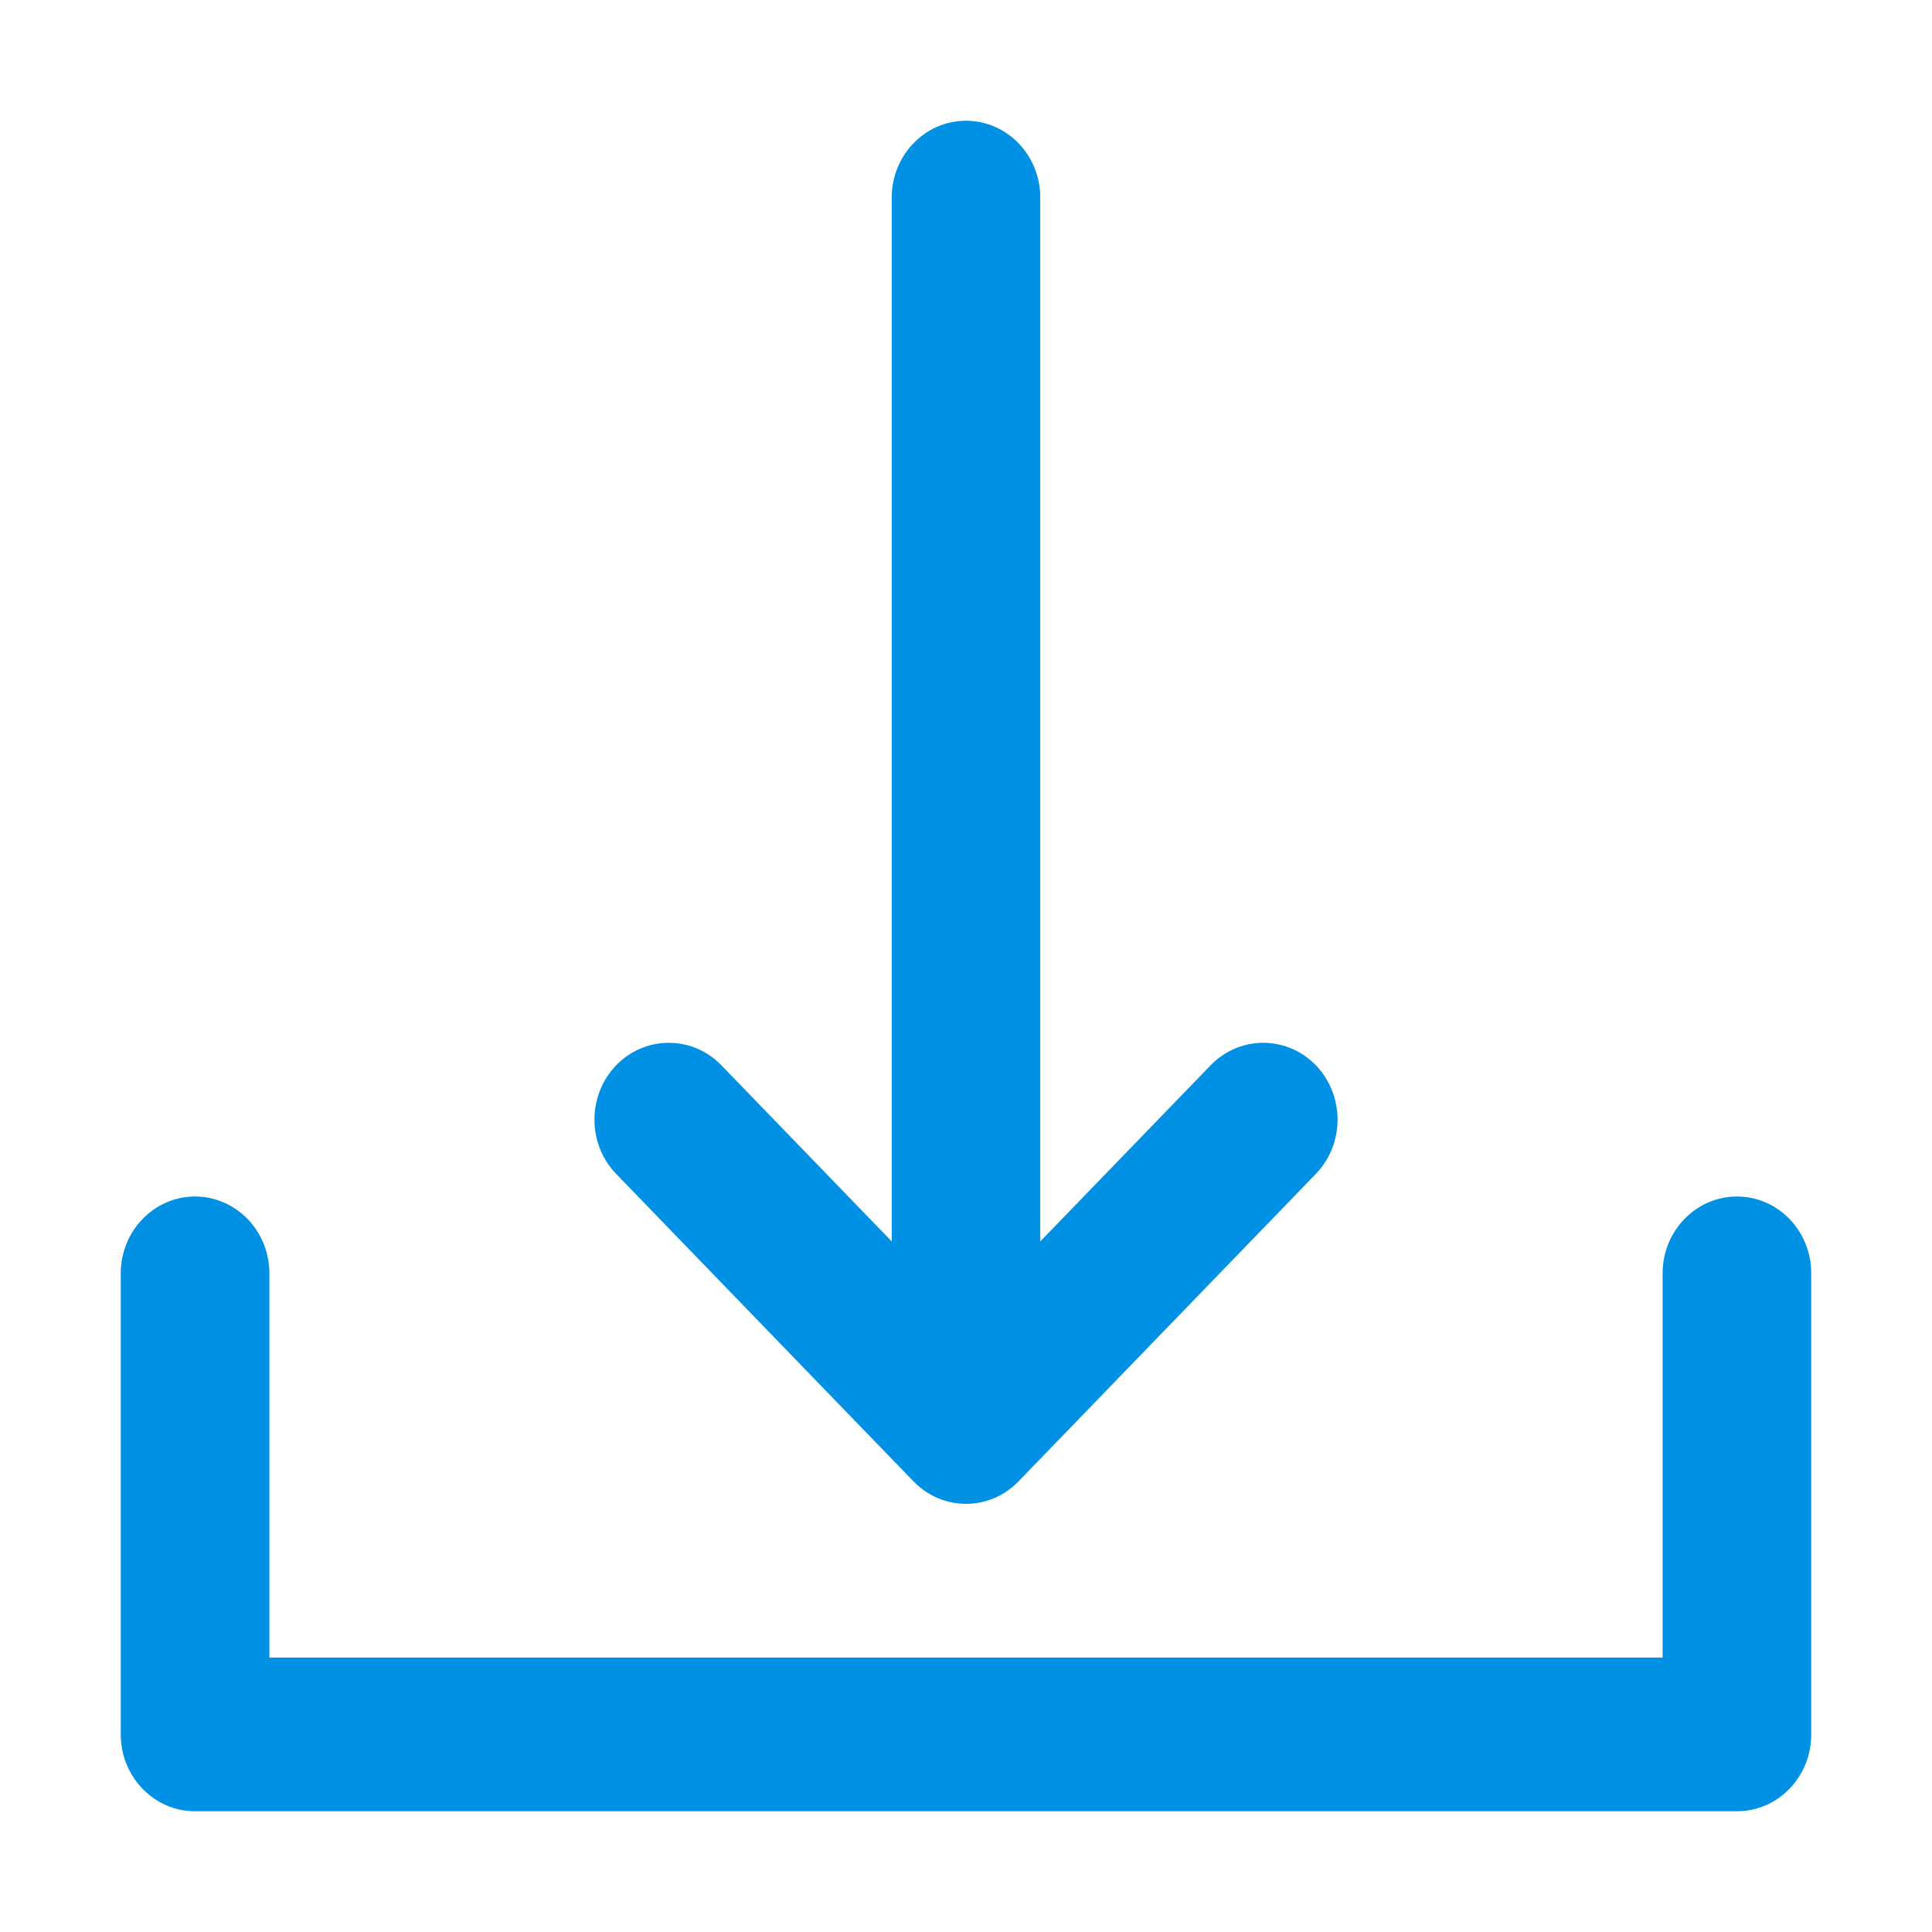 <svg width="16" height="16" viewBox="0 0 16 16" fill="none" xmlns="http://www.w3.org/2000/svg">
<path fill-rule="evenodd" clip-rule="evenodd" d="M8 1C8.34 1 8.615 1.285 8.615 1.636V10.281L10.026 8.822C10.267 8.574 10.656 8.574 10.897 8.822C11.137 9.071 11.137 9.474 10.897 9.722L8.435 12.268C8.195 12.516 7.805 12.516 7.565 12.268L5.103 9.722C4.863 9.474 4.863 9.071 5.103 8.822C5.344 8.574 5.733 8.574 5.974 8.822L7.385 10.281V1.636C7.385 1.285 7.66 1 8 1ZM1.615 9.909C1.955 9.909 2.231 10.194 2.231 10.546V13.727H13.769V10.546C13.769 10.194 14.045 9.909 14.385 9.909C14.725 9.909 15 10.194 15 10.546V14.364C15 14.715 14.725 15 14.385 15H1.615C1.276 15 1 14.715 1 14.364V10.546C1 10.194 1.276 9.909 1.615 9.909Z" fill="#0091E4"/>
</svg>

